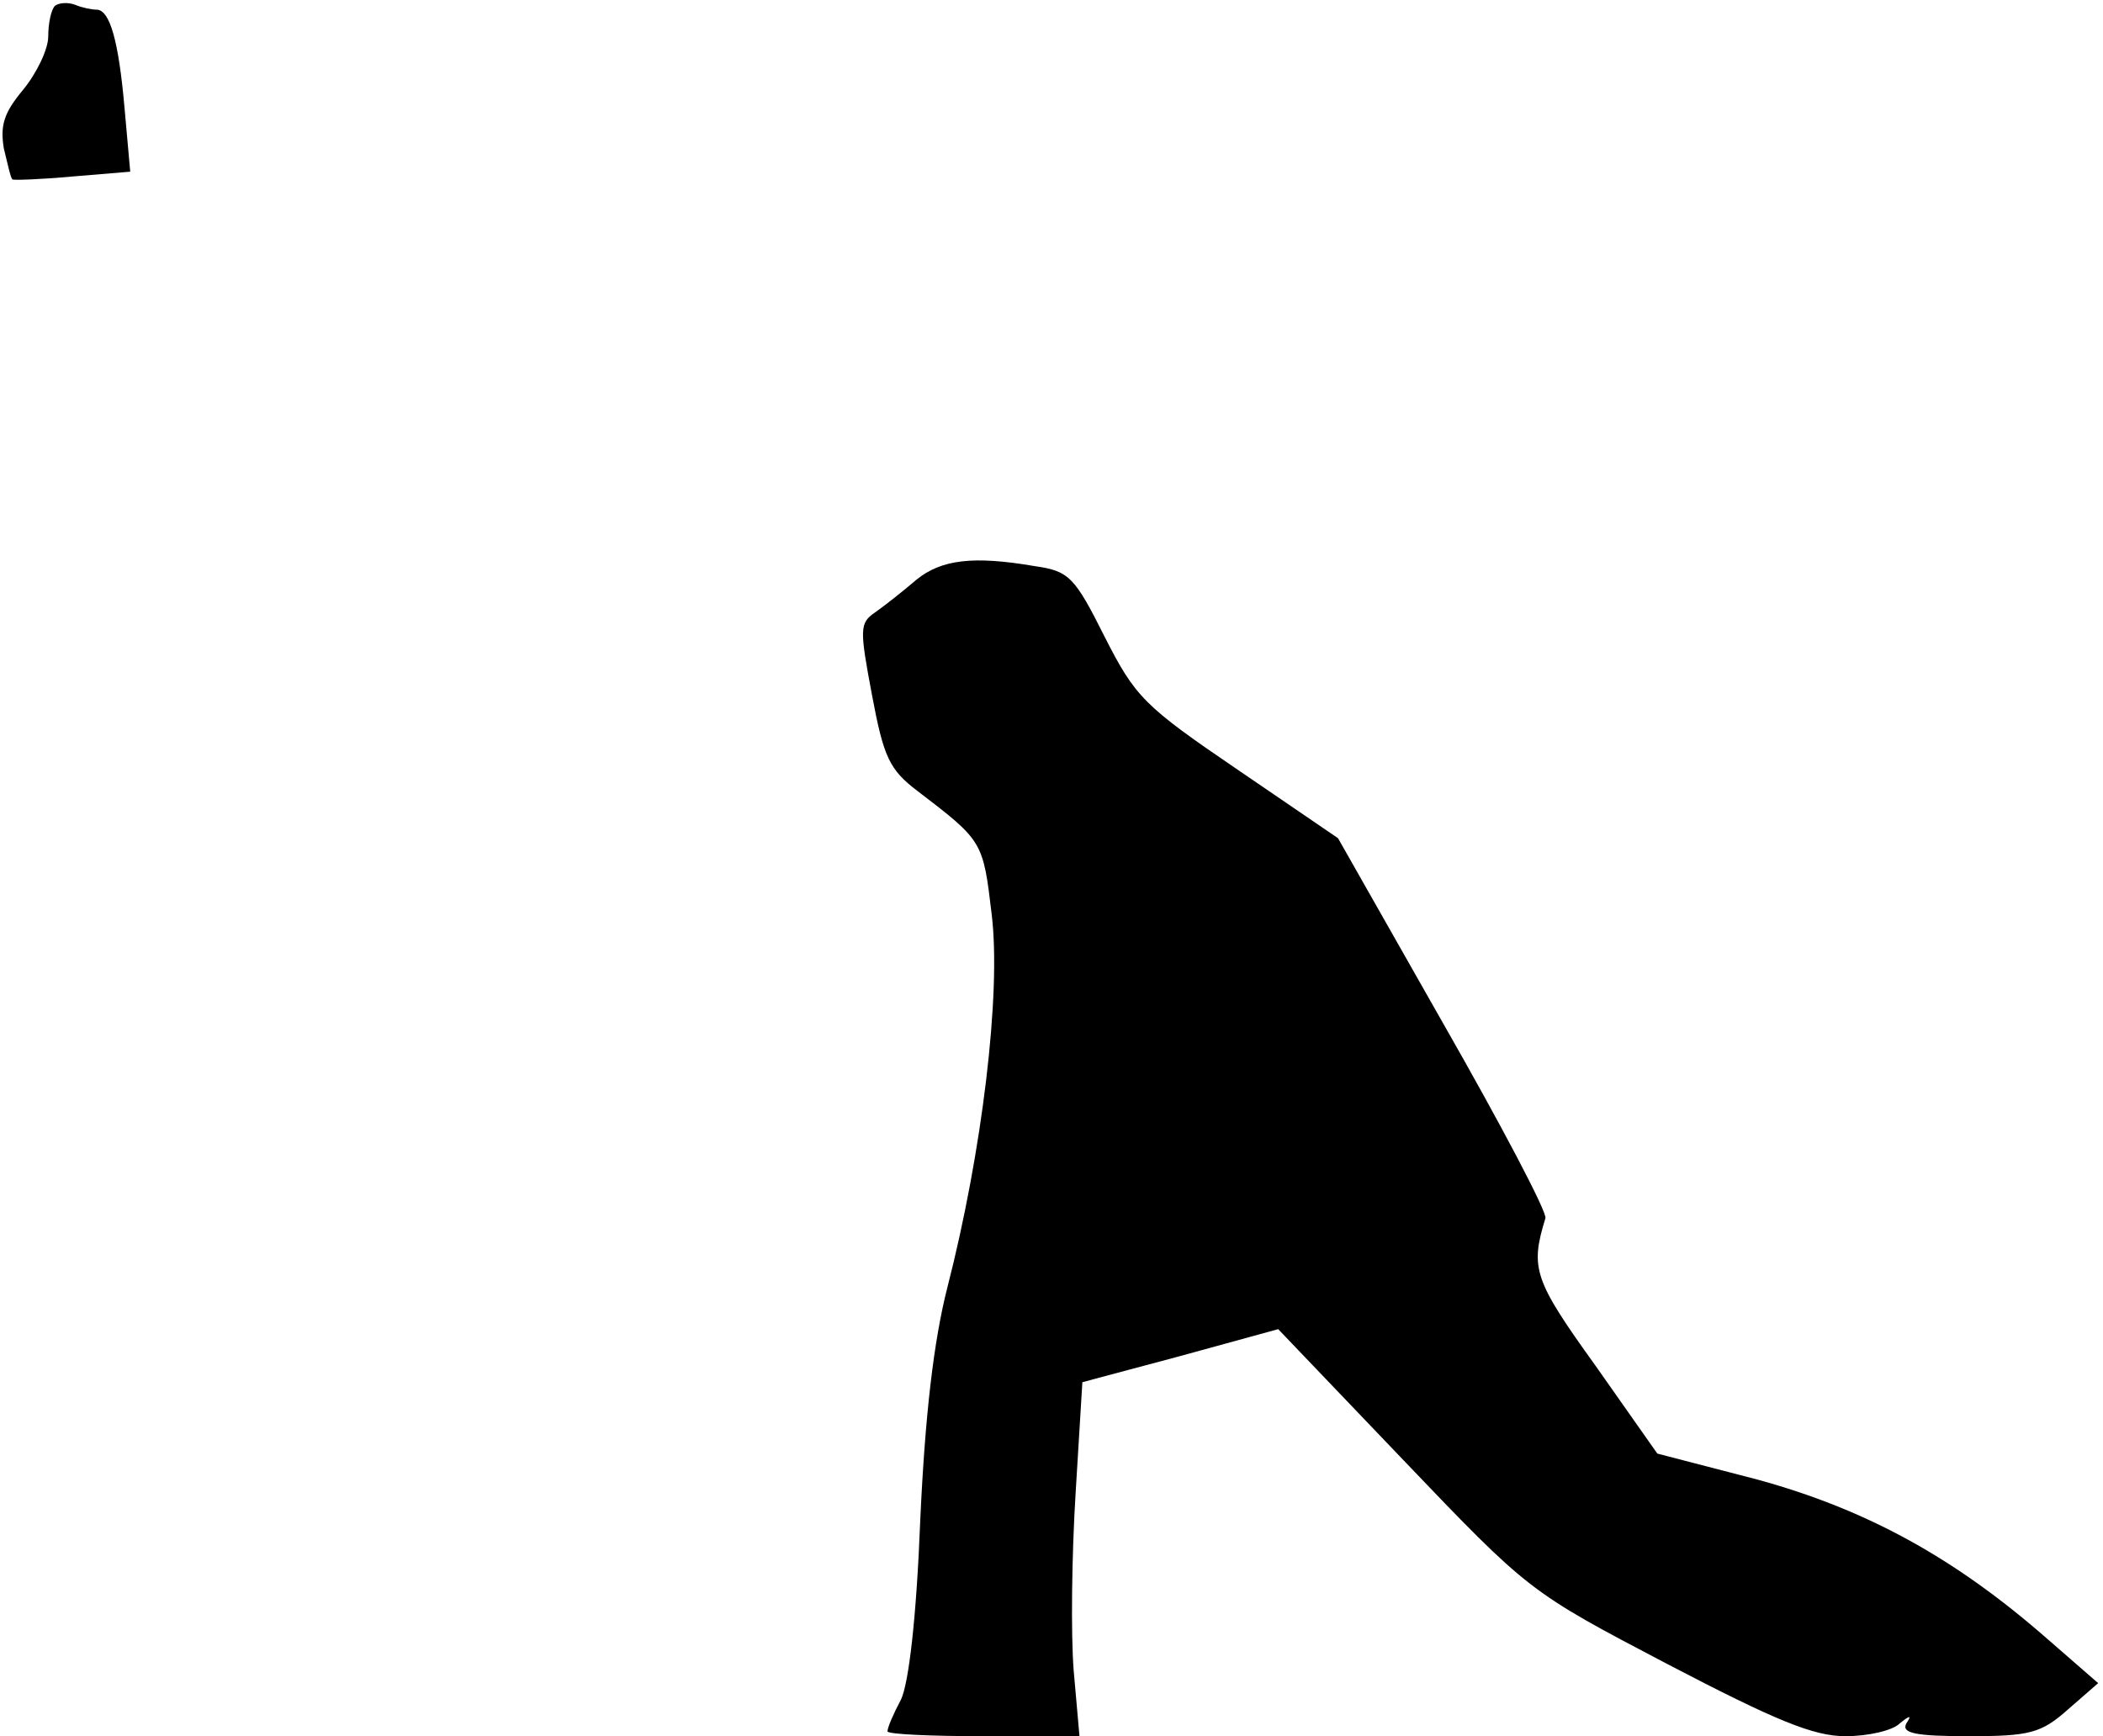 <?xml version="1.0" standalone="no"?>
<!DOCTYPE svg PUBLIC "-//W3C//DTD SVG 20010904//EN"
 "http://www.w3.org/TR/2001/REC-SVG-20010904/DTD/svg10.dtd">
<svg version="1.0" xmlns="http://www.w3.org/2000/svg"
 width="218pt" height="180pt" viewBox="0 0 218 180"
 preserveAspectRatio="xMidYMid meet">
<g transform="translate(0,180) scale(0.1,-0.1)"
fill="#000000" stroke="none">
<path fill="#000000" stroke="none" d="M57 1794 c-4 -4 -7 -18 -7 -32 0 -13
-12 -38 -26 -55 -20 -24 -24 -37 -20 -61 4 -16 7 -31 9 -32 1 -1 29 0 62 3
l60 5 -6 67 c-6 68 -15 101 -29 101 -5 0 -15 2 -22 5 -8 3 -17 2 -21 -1z"/>
<path fill="#000000" stroke="none" d="M950 1199 c-14 -12 -33 -27 -43 -34
-16 -11 -16 -17 -3 -86 12 -64 18 -77 47 -99 68 -52 68 -52 77 -128 10 -82
-10 -247 -46 -387 -14 -55 -23 -131 -28 -240 -4 -103 -12 -170 -20 -187 -8
-15 -14 -29 -14 -33 0 -3 45 -5 99 -5 l100 0 -6 68 c-3 38 -2 120 2 184 l7
115 101 27 102 28 130 -136 c130 -136 130 -136 273 -211 113 -59 152 -75 185
-75 24 0 49 6 56 13 11 9 13 9 7 0 -5 -10 10 -13 65 -13 63 0 75 3 103 28 l31
27 -54 47 c-95 83 -186 133 -299 164 l-104 27 -64 91 c-64 89 -68 101 -52 153
2 6 -46 97 -106 202 l-109 192 -104 71 c-97 66 -106 75 -138 138 -31 62 -37
68 -72 73 -64 11 -97 7 -123 -14z"/>
</g>
</svg>
